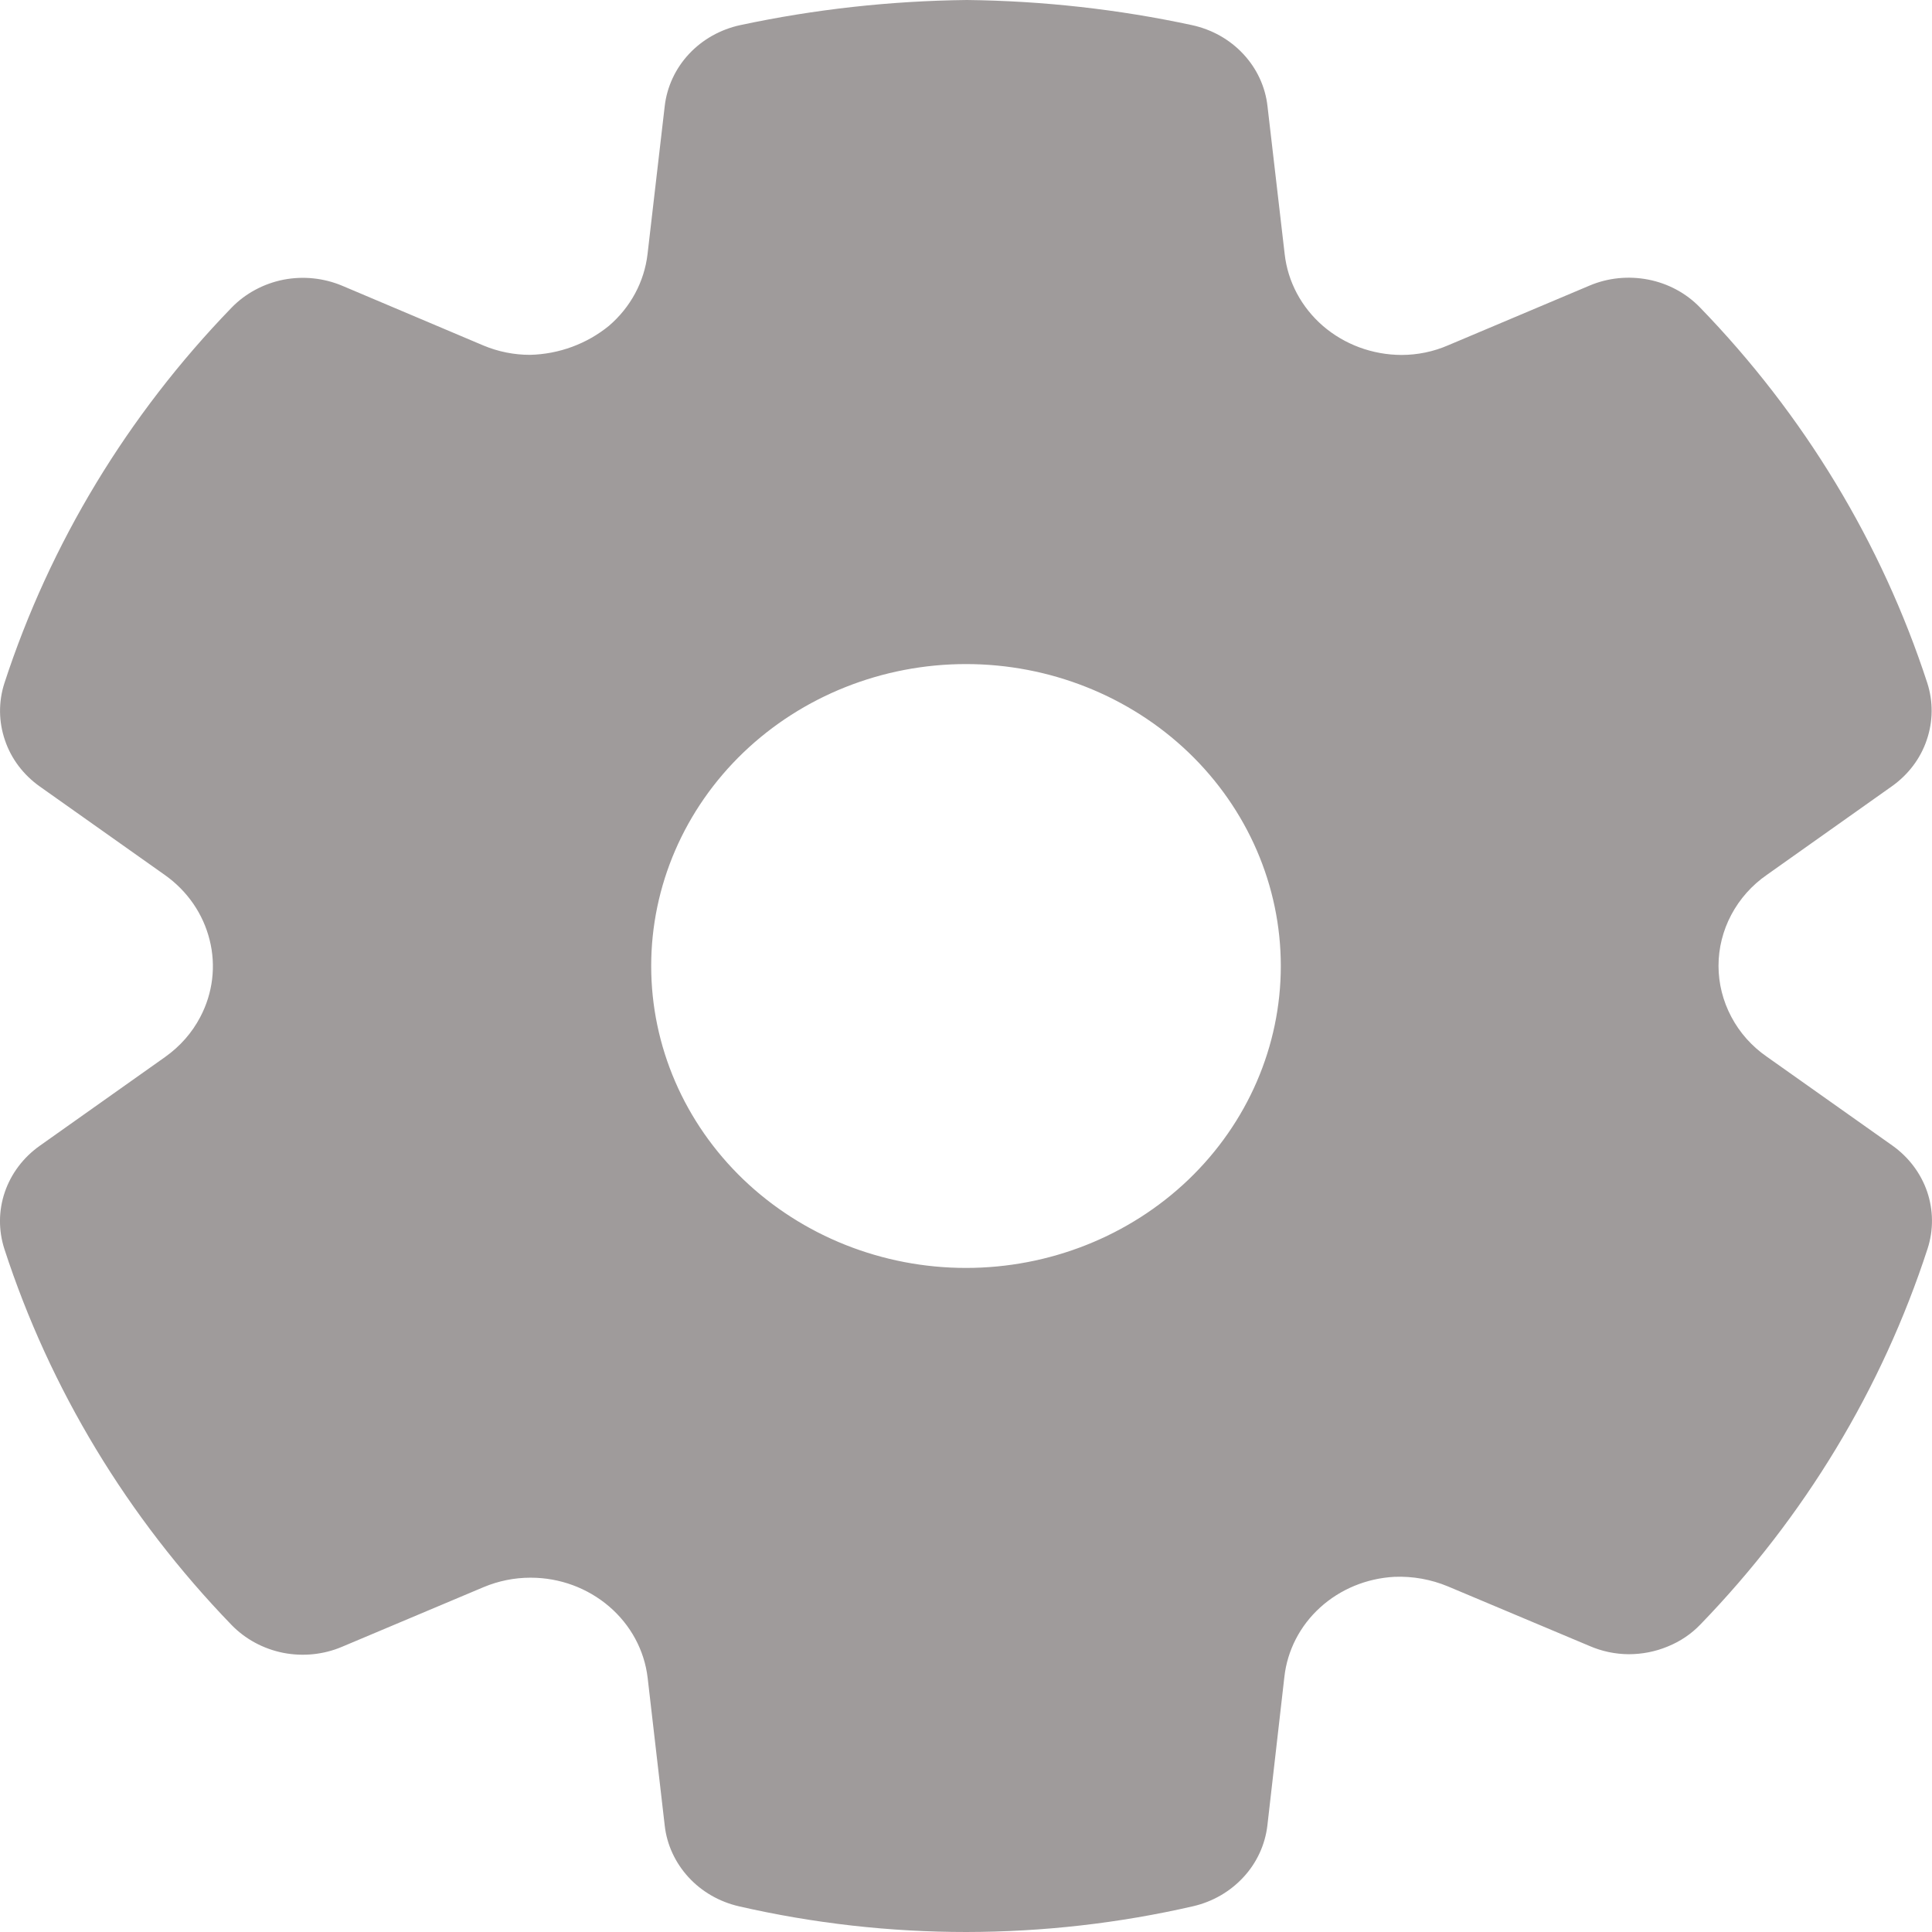 <svg xmlns="http://www.w3.org/2000/svg" width="18" height="18" fill="none" viewBox="0 0 18 18"><path fill="#9F9B9B" d="M6.886 17.761C7.58 17.92 8.29 18 9.003 18C9.715 17.999 10.424 17.919 11.116 17.76C11.298 17.718 11.462 17.623 11.586 17.488C11.71 17.354 11.787 17.186 11.808 17.007L11.966 15.625C11.993 15.378 12.111 15.148 12.299 14.977C12.487 14.806 12.732 14.705 12.991 14.691C13.163 14.684 13.334 14.715 13.492 14.781L14.809 15.335C14.924 15.385 15.048 15.411 15.173 15.412C15.299 15.412 15.423 15.388 15.538 15.34C15.654 15.293 15.758 15.223 15.843 15.134C16.812 14.133 17.535 12.937 17.959 11.633C18.015 11.46 18.013 11.275 17.955 11.103C17.896 10.931 17.783 10.781 17.631 10.673L16.461 9.845C16.321 9.748 16.208 9.621 16.13 9.473C16.052 9.326 16.011 9.163 16.011 8.998C16.011 8.833 16.052 8.67 16.13 8.523C16.208 8.376 16.321 8.248 16.461 8.151L17.627 7.325C17.779 7.217 17.893 7.067 17.951 6.894C18.01 6.722 18.012 6.536 17.956 6.363C17.531 5.059 16.807 3.863 15.837 2.863C15.709 2.731 15.541 2.641 15.357 2.605C15.172 2.569 14.981 2.588 14.809 2.661L13.492 3.217C13.356 3.276 13.208 3.307 13.057 3.307C12.787 3.306 12.527 3.21 12.326 3.037C12.125 2.863 11.998 2.625 11.969 2.367L11.809 0.99C11.789 0.809 11.71 0.639 11.584 0.504C11.458 0.368 11.29 0.274 11.105 0.234C10.417 0.086 9.714 0.008 9.008 0C8.298 0.008 7.59 0.086 6.897 0.234C6.712 0.274 6.545 0.368 6.419 0.503C6.293 0.638 6.214 0.808 6.193 0.989L6.033 2.367C6.003 2.625 5.875 2.863 5.673 3.036C5.467 3.204 5.207 3.3 4.937 3.306C4.788 3.306 4.64 3.276 4.504 3.219L3.19 2.663C3.017 2.59 2.825 2.57 2.64 2.606C2.455 2.643 2.286 2.734 2.158 2.866C1.189 3.867 0.466 5.062 0.041 6.365C-0.015 6.538 -0.013 6.724 0.046 6.896C0.104 7.069 0.218 7.219 0.37 7.327L1.537 8.153C1.746 8.301 1.893 8.515 1.953 8.757C2.014 8.998 1.983 9.253 1.866 9.475C1.789 9.623 1.676 9.75 1.538 9.848L0.369 10.676C0.217 10.784 0.104 10.934 0.045 11.106C-0.014 11.278 -0.015 11.464 0.041 11.637C0.465 12.941 1.188 14.137 2.157 15.139C2.285 15.271 2.453 15.362 2.638 15.399C2.822 15.435 3.014 15.416 3.186 15.343L4.508 14.786C4.645 14.729 4.792 14.699 4.942 14.699H4.945C5.215 14.699 5.474 14.795 5.675 14.967C5.876 15.139 6.004 15.376 6.034 15.632L6.193 17.008C6.213 17.187 6.291 17.355 6.415 17.49C6.539 17.625 6.703 17.719 6.886 17.761ZM9 11.813C8.222 11.813 7.476 11.516 6.926 10.989C6.376 10.461 6.067 9.746 6.067 9C6.067 8.254 6.376 7.539 6.926 7.011C7.476 6.484 8.222 6.187 9 6.187C9.778 6.187 10.524 6.484 11.074 7.011C11.624 7.539 11.933 8.254 11.933 9C11.933 9.746 11.624 10.461 11.074 10.989C10.524 11.516 9.778 11.813 9 11.813Z"/></svg>